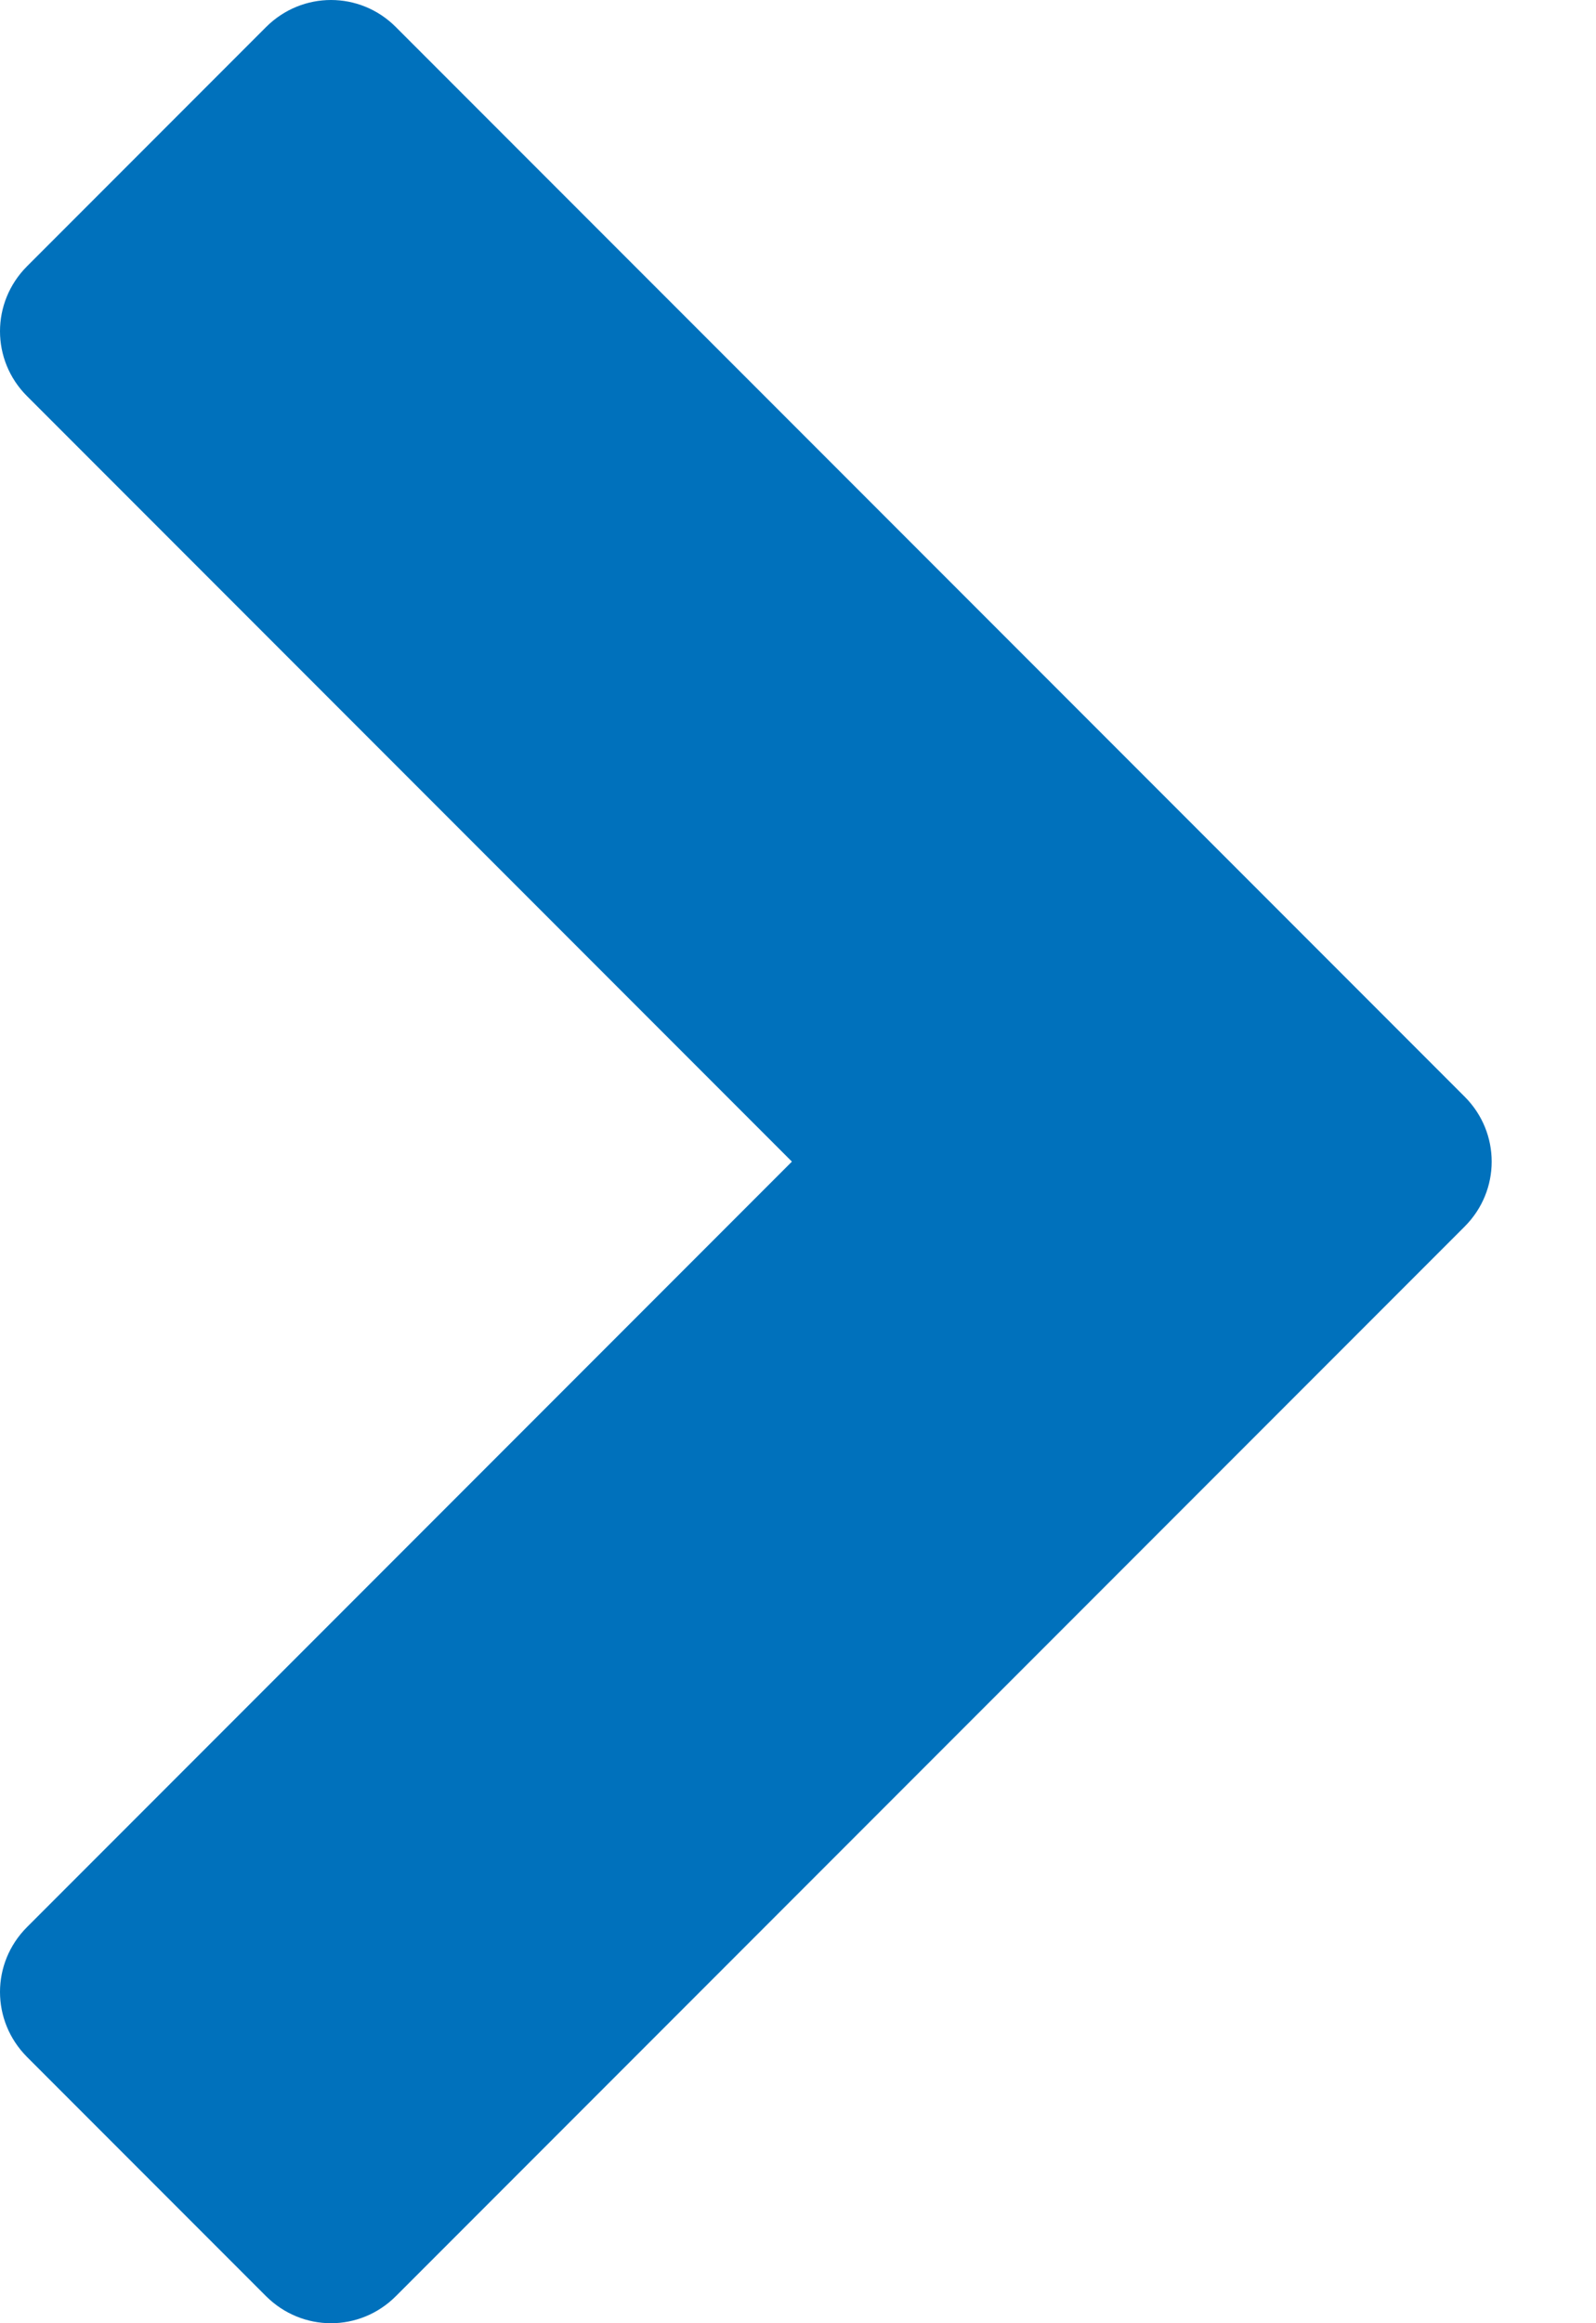 <?xml version="1.0" encoding="UTF-8"?>
<svg width="11px" height="16px" viewBox="0 0 11 16" version="1.1" xmlns="http://www.w3.org/2000/svg" xmlns:xlink="http://www.w3.org/1999/xlink">
    <!-- Generator: Sketch 64 (93537) - https://sketch.com -->
    <title>Icons / Font Awesome / almost black / fa-chevron-right</title>
    <desc>Created with Sketch.</desc>
    <g id="Symbols" stroke="none" stroke-width="1" fill="none" fill-rule="evenodd">
        <g id="Card/Homescreen-Card" transform="translate(-255, -33)" fill="#0071BC">
            <g id="Icons-/-Font-Awesome-/-blue---primary-/-fa-chevron-right" transform="translate(252, 33)">
                <path d="M13.095,8.447 L5.728,15.814 C5.48,16.062 5.083,16.062 4.834,15.814 L3.186,14.166 C2.938,13.917 2.938,13.52 3.186,13.272 L8.458,8 L3.186,2.728 C2.938,2.48 2.938,2.083 3.186,1.834 L4.834,0.186 C5.083,-0.062 5.48,-0.062 5.728,0.186 L13.095,7.553 C13.343,7.801 13.343,8.199 13.095,8.447 Z" id="fa-chevron-right"></path>
            </g>
        </g>
    </g>
</svg>